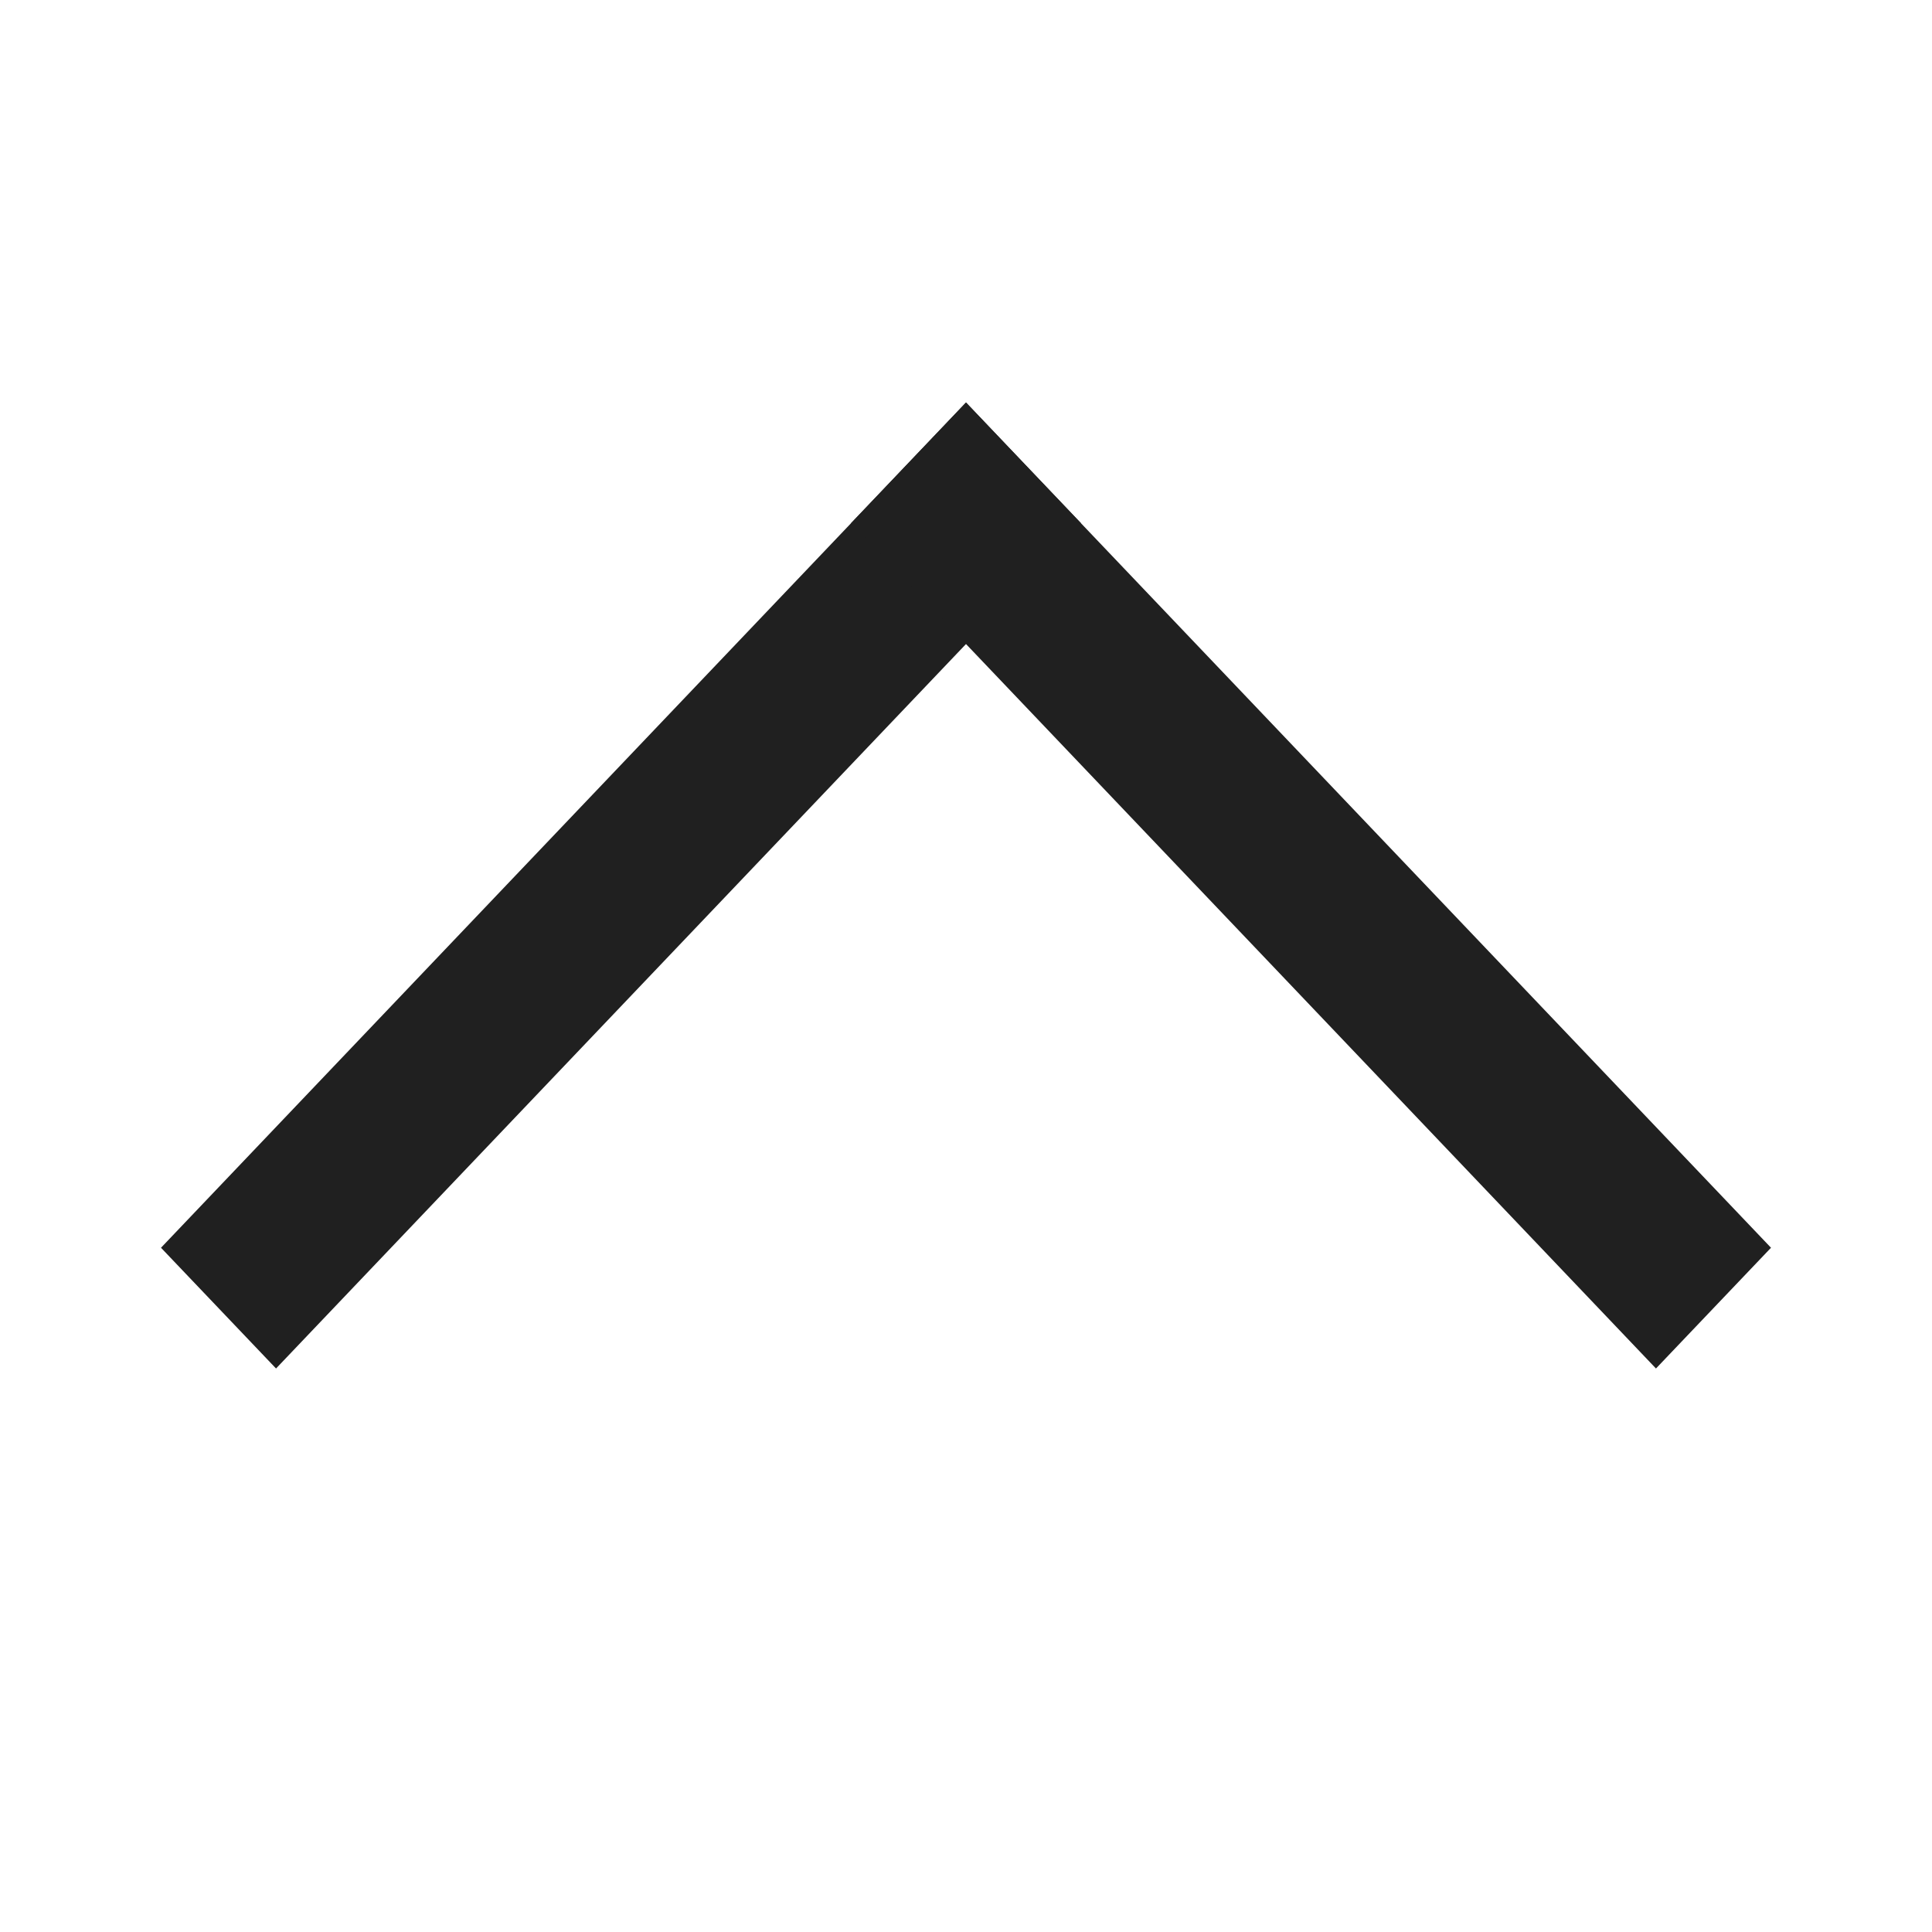 <svg width="24" height="24" viewBox="0 0 24 24" fill="none" xmlns="http://www.w3.org/2000/svg">
<path d="M2 15.5L12 5L13.429 6.5L3.429 17L2 15.5Z" fill="#202020"/>
<path d="M20.571 17L10.571 6.5L12 5L22 15.5L20.571 17Z" fill="#202020"/>
</svg>
